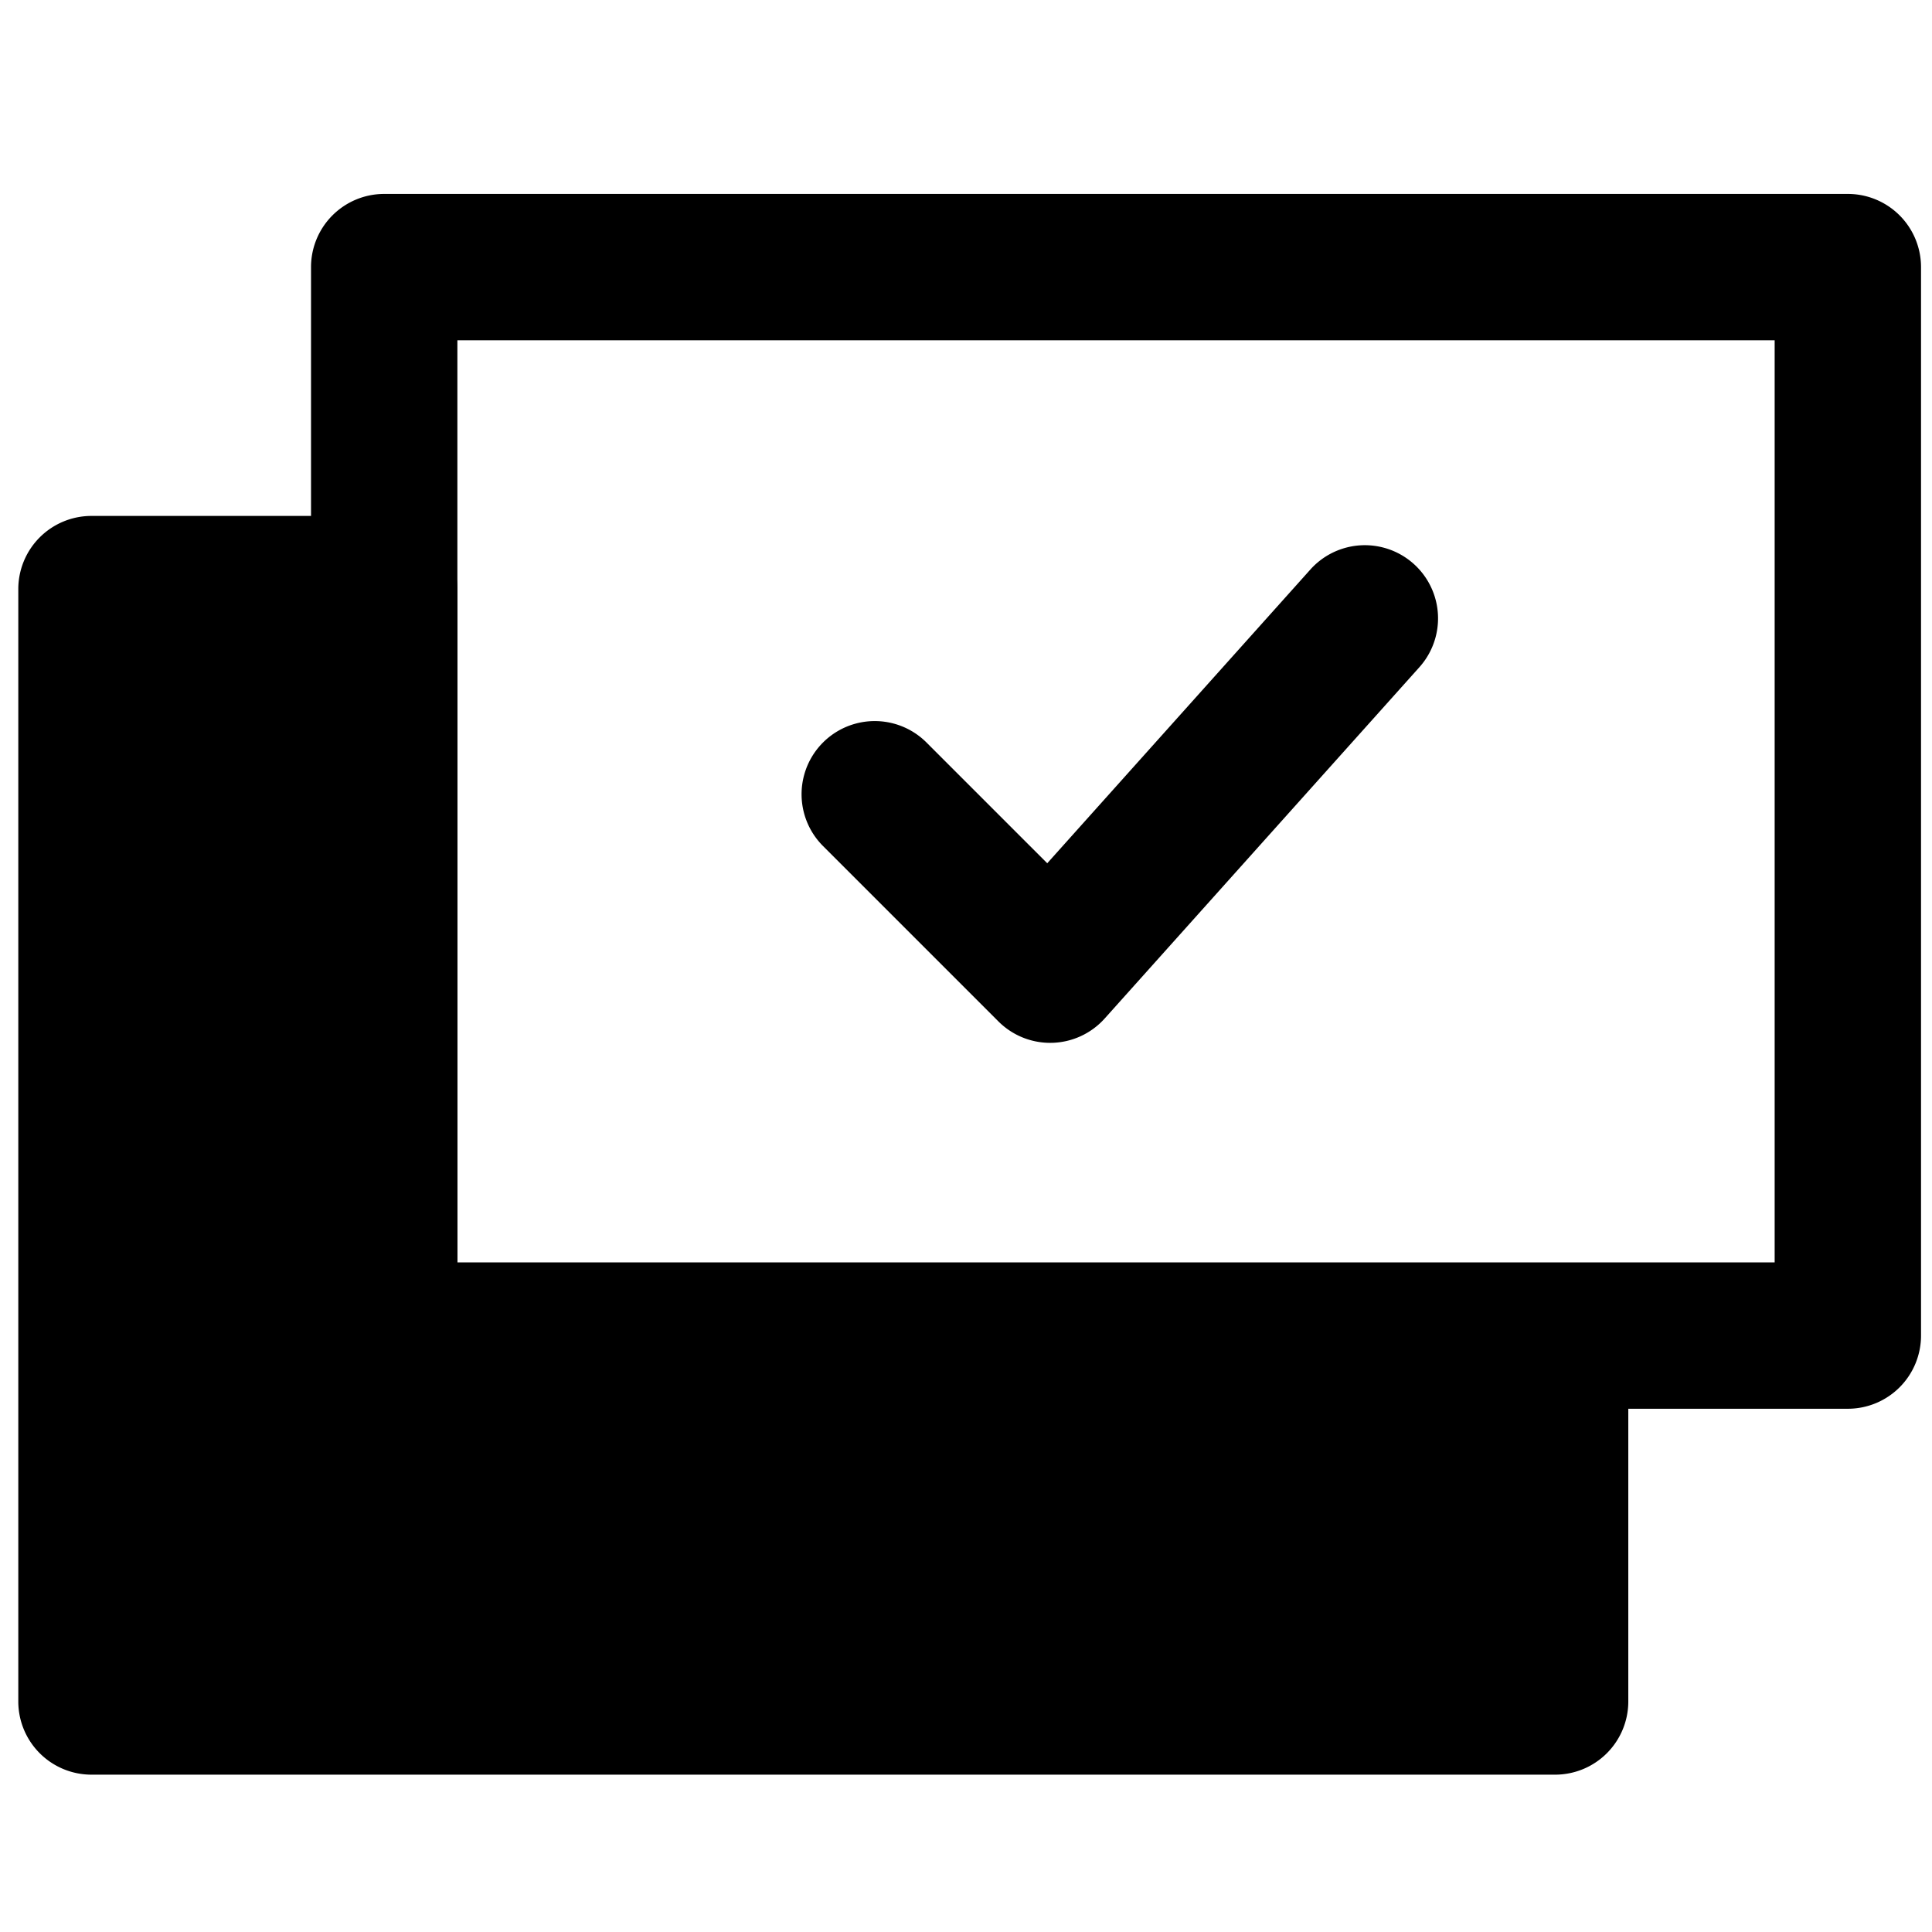 <svg viewBox="0 0 264 264">
    <path d="M12.5 80.5h40v107h160v45h-200Z"/>
    <path d="M12.5 70.5h40a10 10 0 0 1 10 10v97h150a10 10 0 0 1 10 10v45a10 10 0 0 1-10 10h-200a10 10 0 0 1-10-10v-152a10 10 0 0 1 10-10Zm30 20h-20v132h180v-25h-150a10 10 0 0 1-10-10Z"/>
    <path d="M52.5 26.5h200a10 10 0 0 1 10 10v146a10 10 0 0 1-10 10h-200a10 10 0 0 1-10-10v-146a10 10 0 0 1 10-10Zm190 20h-180v126h180Z"/>
    <path d="M143.5 142.501a10 10 0 0 1-7.071-2.929l-24-24a10 10 0 0 1 14.142-14.142l16.53 16.53 35.951-40.132a10.001 10.001 0 1 1 14.9 13.345l-43 48a10 10 0 0 1-7.174 3.324c-.095.002-.188.004-.278.004Z"/>
</svg>
